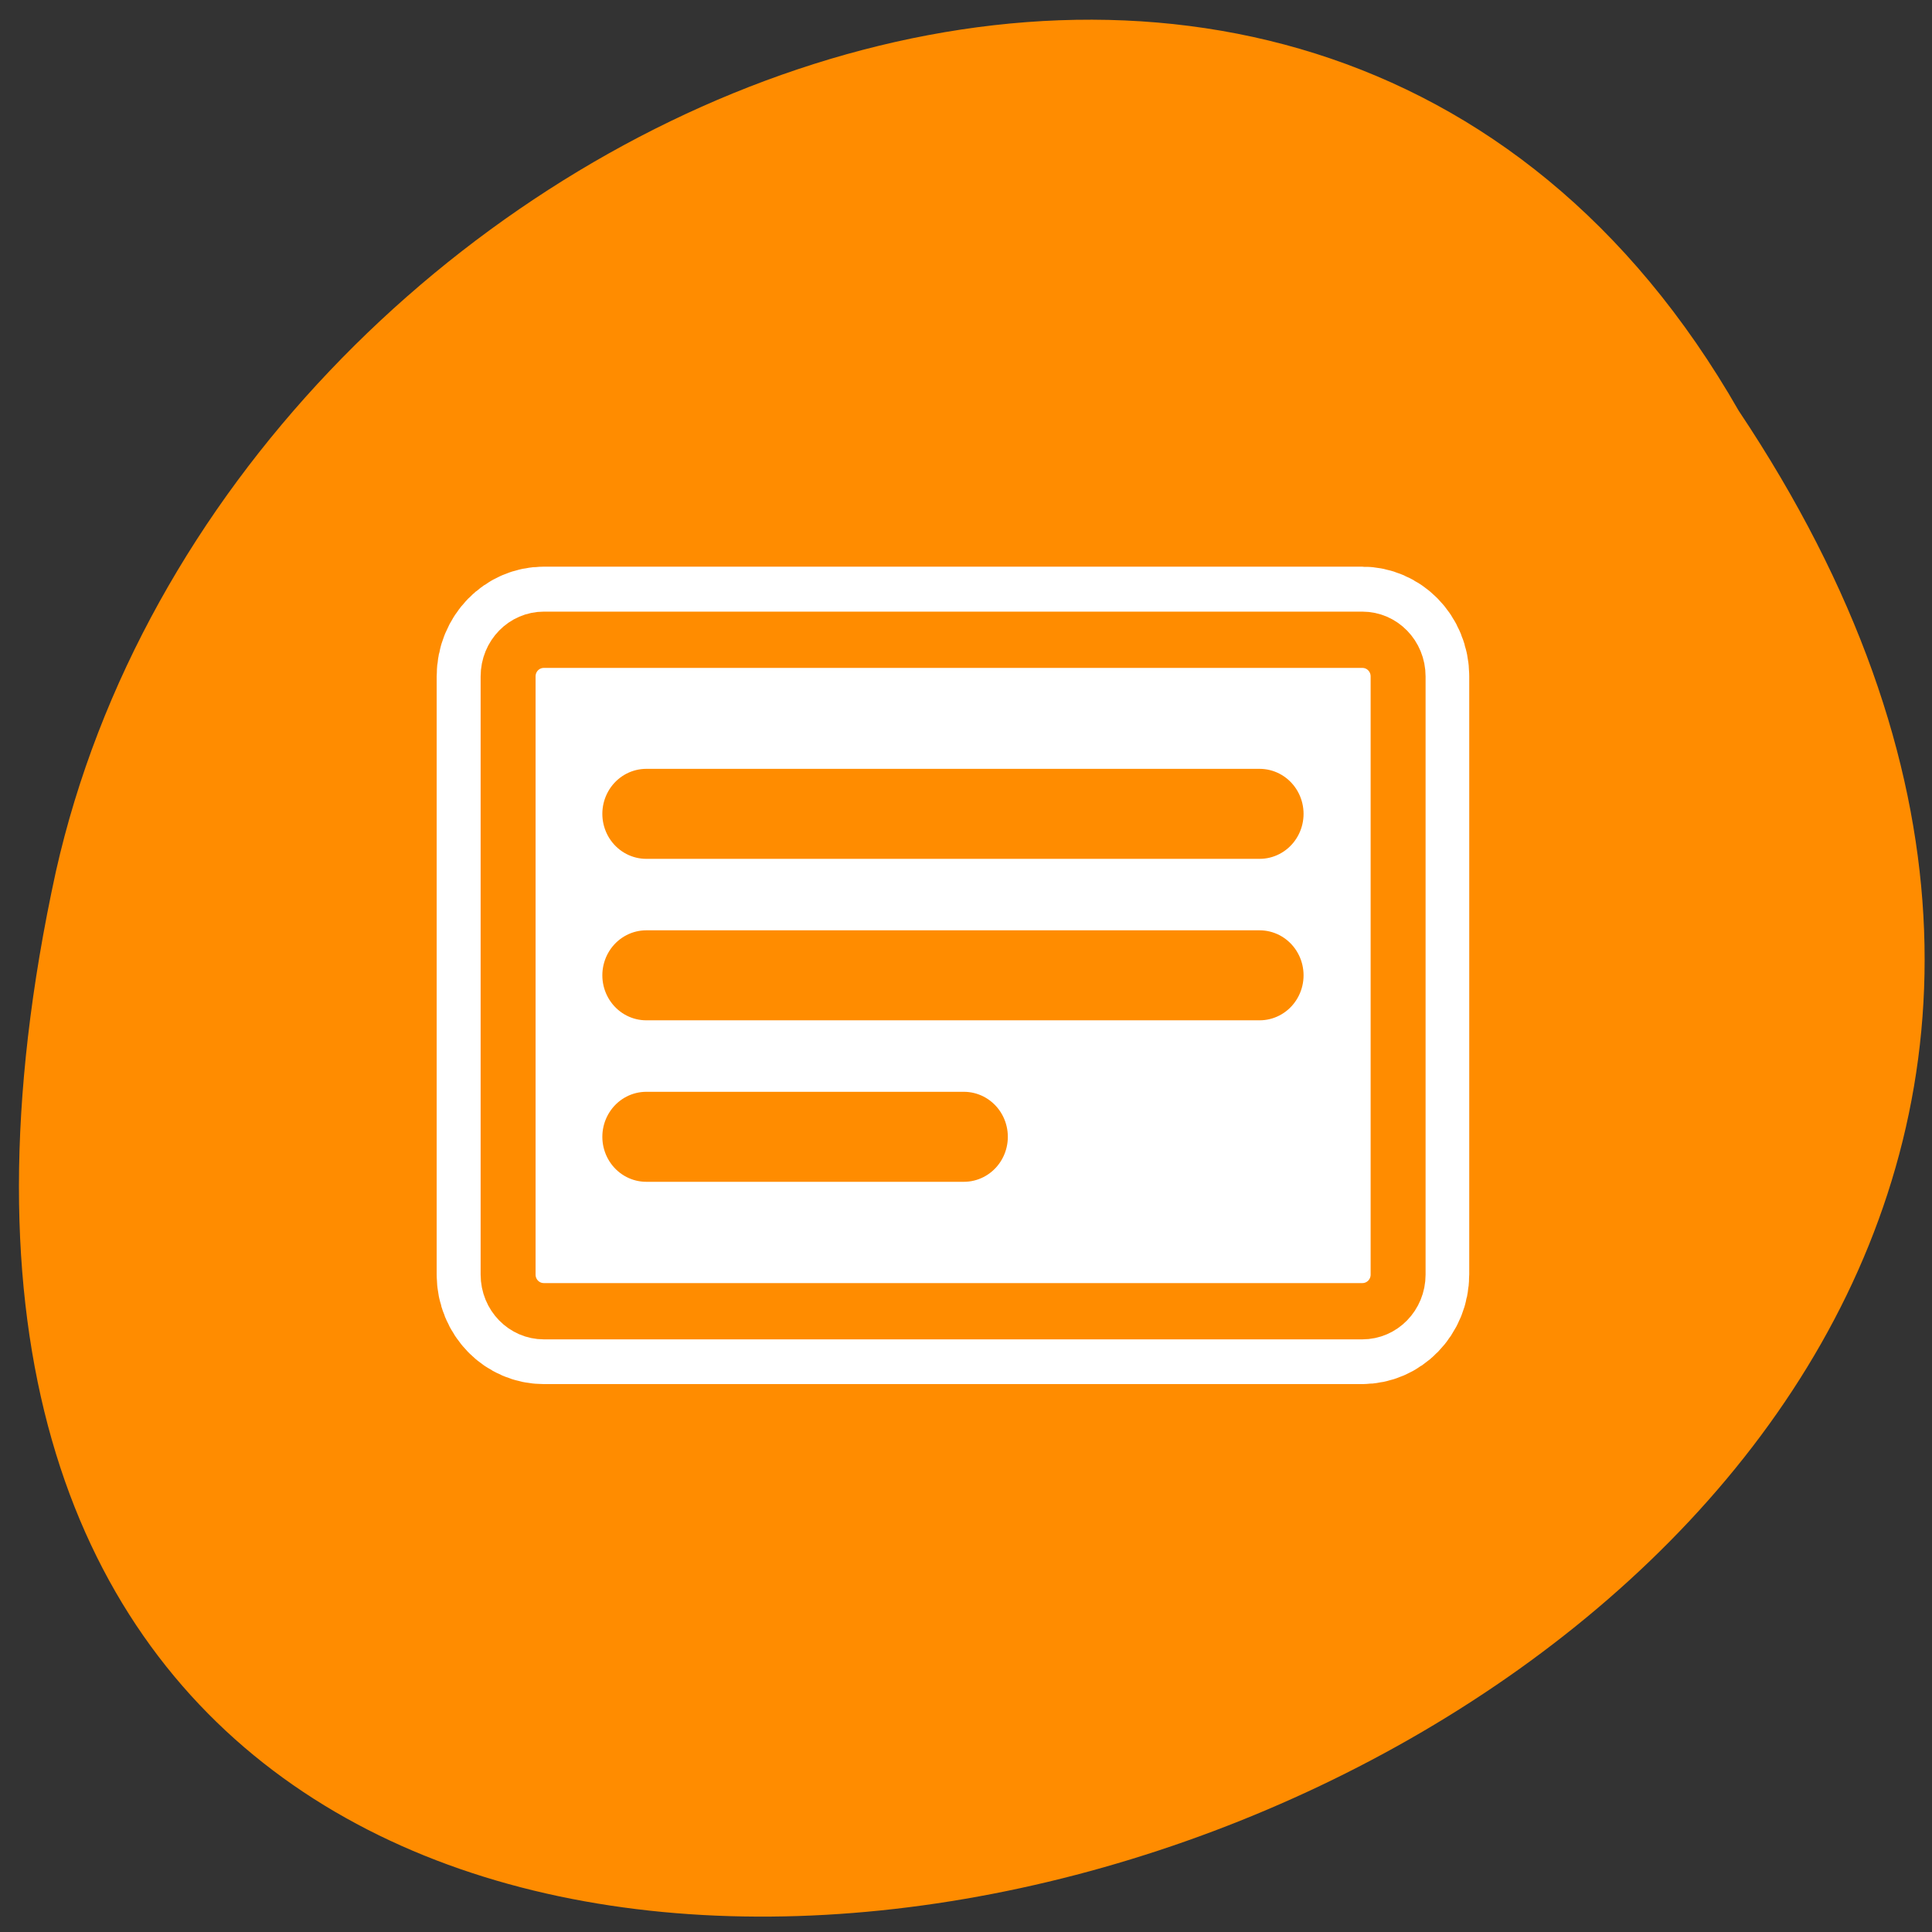 <svg xmlns="http://www.w3.org/2000/svg" viewBox="0 0 256 256"><rect x="0" y="0" width="256" height="256" fill="#333333" stroke="none"/><defs><clipPath><path d="m -24 13 c 0 1.105 -0.672 2 -1.5 2 -0.828 0 -1.5 -0.895 -1.5 -2 0 -1.105 0.672 -2 1.5 -2 0.828 0 1.5 0.895 1.5 2 z" transform="matrix(15.333 0 0 11.5 415 -125.5)"/></clipPath></defs><path d="m 230.39 54.43 c 126.21 188.96 -276.27 305.35 -222.99 61.07 22.706 -100.95 165.11 -162.22 222.99 -61.07 z" style="fill:#ff8c00;color:#000"/><g transform="matrix(2.329 0 0 2.385 56.4 57.684)" style="stroke-linecap:round;stroke-linejoin:round"><path d="m 4.689 46.612 c 0 1.128 0.908 2.035 2.035 2.035 h 46.551 c 1.128 0 2.035 -0.908 2.035 -2.035 v -33.22 c 0 -1.128 -0.908 -2.035 -2.035 -2.035 h -46.551 c -1.128 0 -2.035 0.908 -2.035 2.035 v 33.22 z" transform="matrix(1 0 0 1 0.001 0.001)" style="fill:none;stroke:#fff;stroke-width:8.125"/><g style="stroke:#ff8c00"><path d="m -46.803 5.413 c -1.108 0 -2 0.892 -2 2 v 45.74 c 0 1.108 0.892 2 2 2 h 32.645 c 1.108 0 2 -0.892 2 -2 v -45.74 c 0 -1.108 -0.892 -2 -2 -2 h -32.645 z" transform="matrix(0 -1.018 1.018 0 -0.819 -1.019)" style="fill:#fff;fill-rule:evenodd;stroke-width:3.071"/><g transform="translate(0.922 0.528)" style="fill:none;stroke-width:5"><path d="m 11.631 20.501 h 34.895"/><path d="m 11.631 29.472 h 34.895"/><path d="m 11.631 38.444 h 18.07"/></g></g></g></svg>